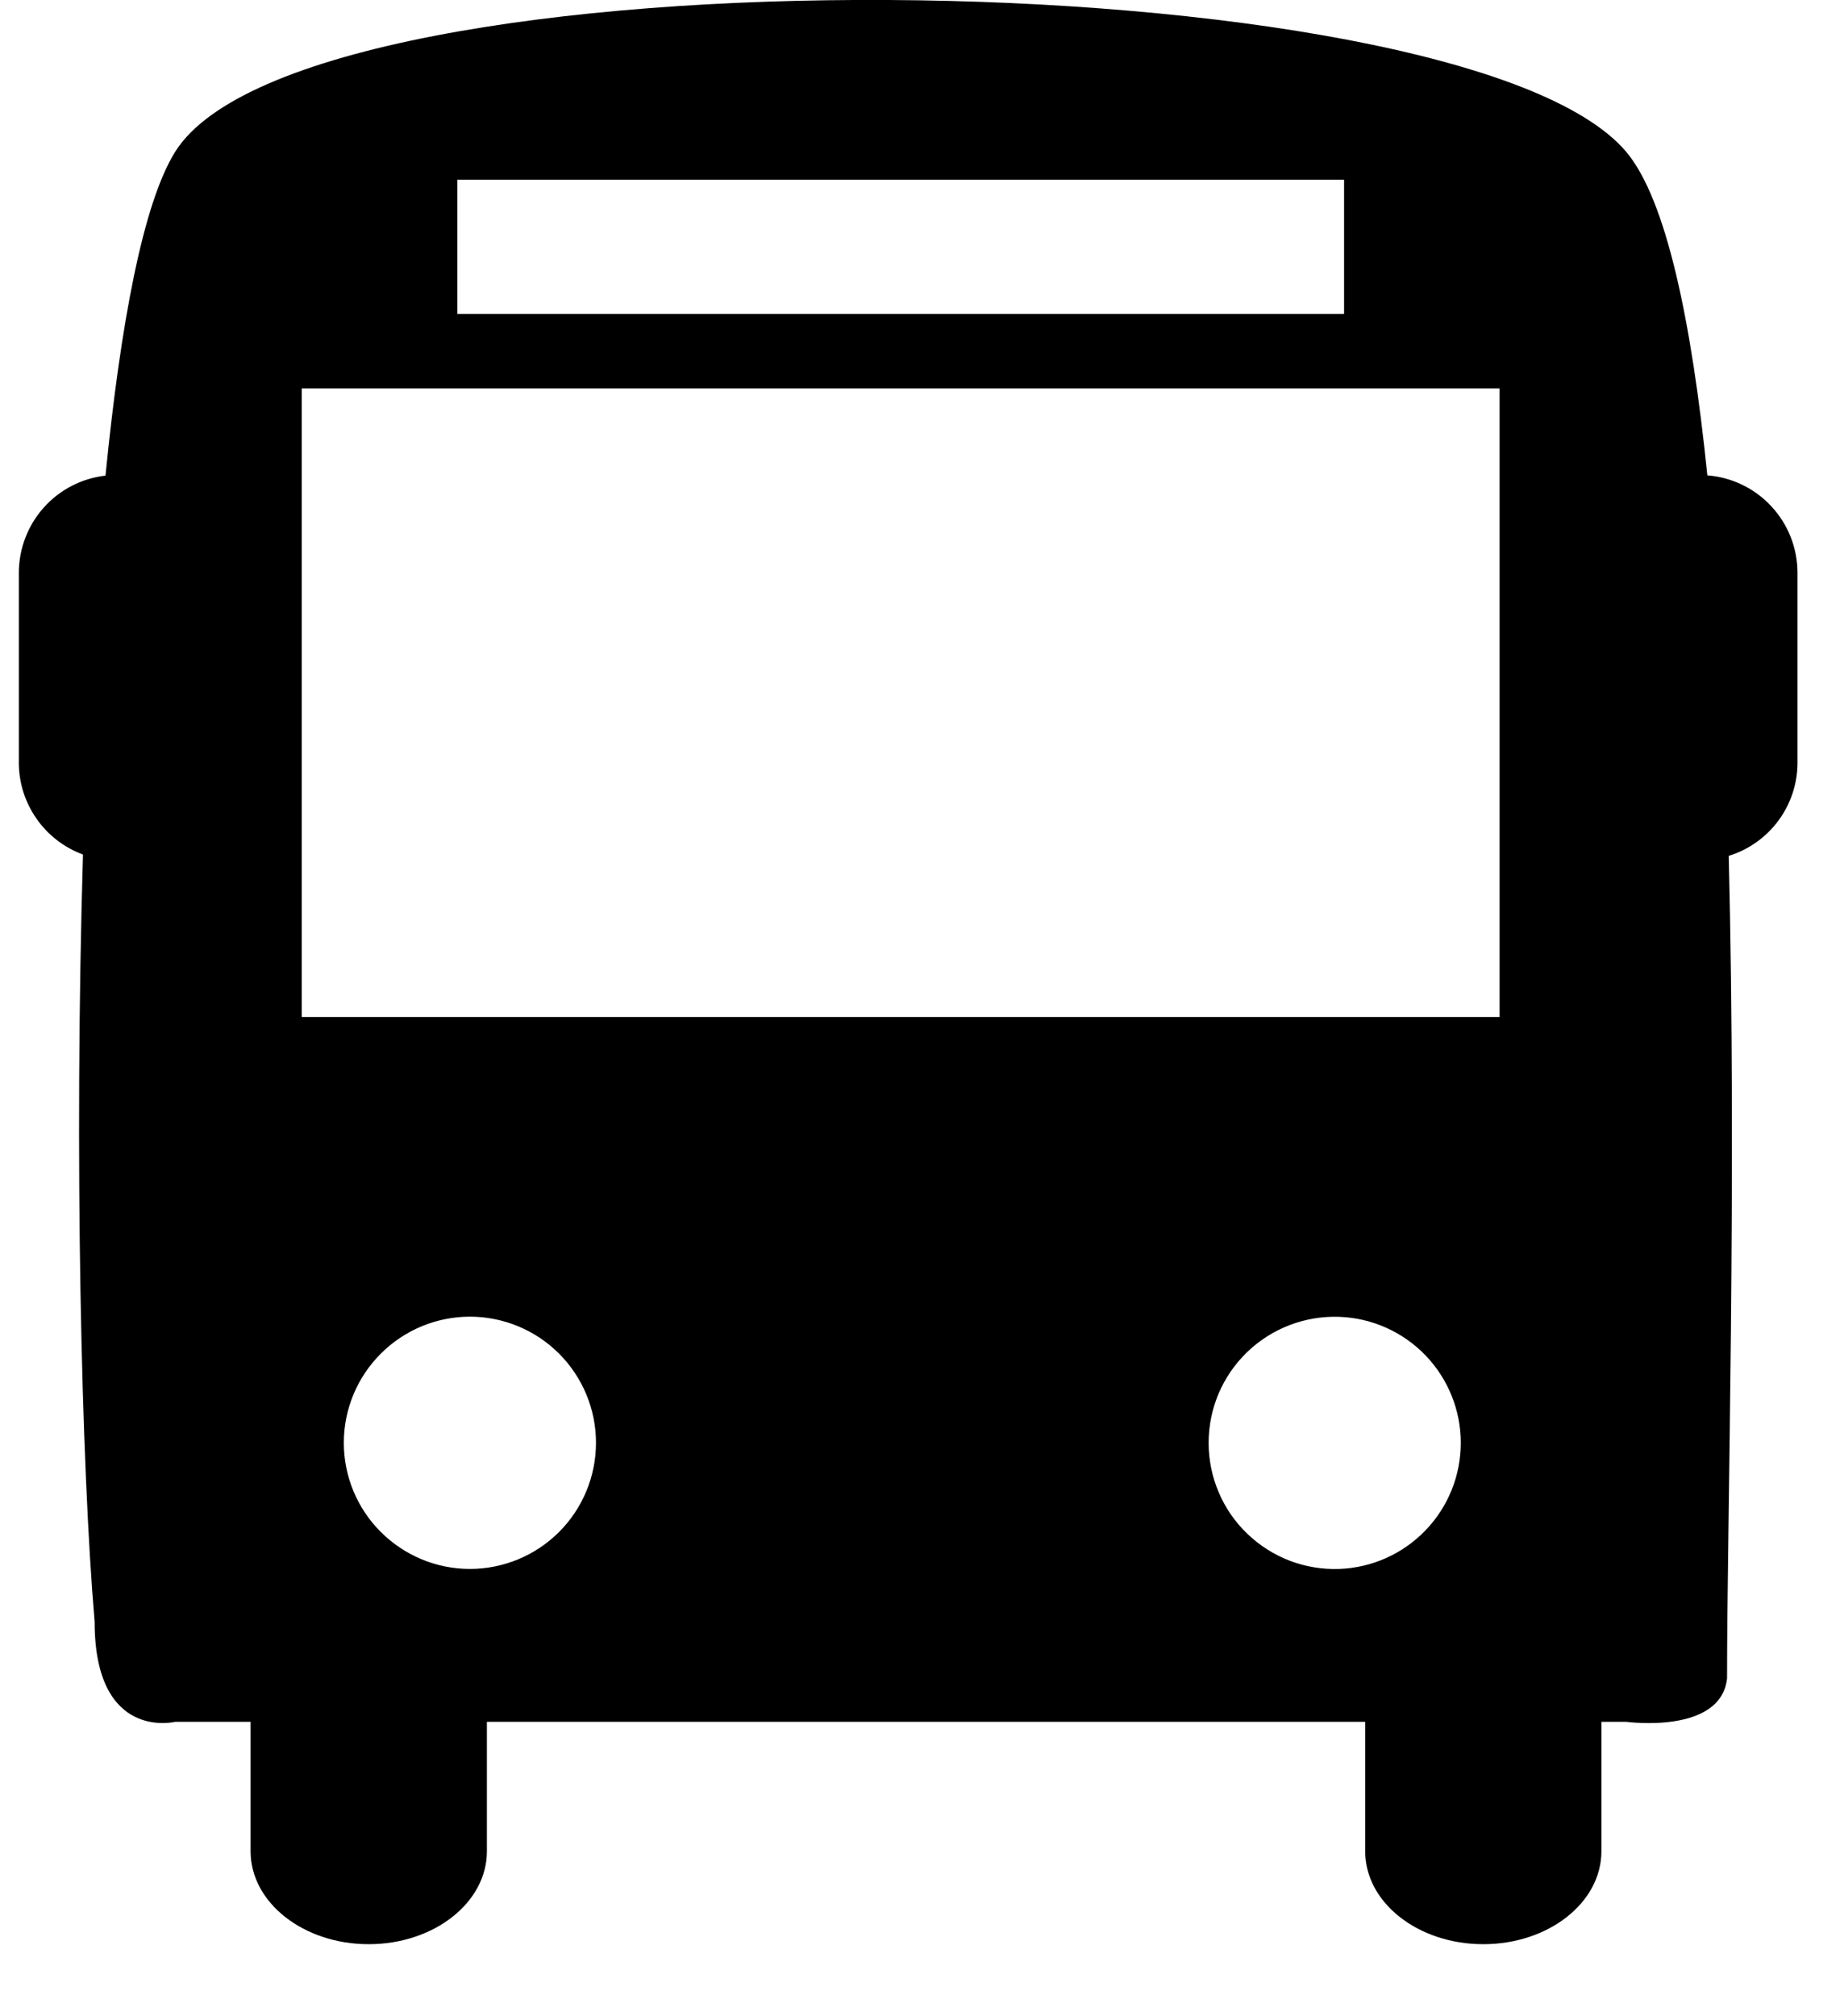 <svg width="21" height="23" viewBox="0 0 21 23" fill="none" xmlns="http://www.w3.org/2000/svg">
<path d="M19.486 5.423C19.305 3.653 19.016 2.274 18.56 1.732C16.678 -0.496 3.496 -0.659 1.999 1.732C1.633 2.318 1.376 3.692 1.204 5.426C0.932 5.457 0.681 5.587 0.499 5.791C0.317 5.995 0.216 6.259 0.215 6.533V8.702C0.215 8.93 0.286 9.153 0.417 9.34C0.548 9.528 0.733 9.67 0.947 9.749C0.846 13.165 0.928 16.729 1.08 18.502C1.08 19.87 1.999 19.643 1.999 19.643H2.86V21.12C2.86 21.706 3.464 22.18 4.208 22.18C4.953 22.18 5.557 21.706 5.557 21.12V19.643H15.581V21.12C15.581 21.706 16.184 22.18 16.929 22.18C17.673 22.18 18.277 21.706 18.277 21.12V19.643H18.56C18.56 19.643 19.642 19.791 19.711 19.147C19.711 17.38 19.822 13.462 19.73 9.764C19.957 9.694 20.156 9.553 20.297 9.362C20.438 9.171 20.515 8.939 20.515 8.702V6.533C20.514 6.252 20.408 5.982 20.217 5.777C20.027 5.571 19.765 5.445 19.486 5.423ZM5.219 2.05H15.34V3.581H5.219V2.05ZM5.363 17.899C4.982 17.899 4.616 17.747 4.346 17.477C4.076 17.208 3.924 16.842 3.924 16.46C3.924 16.078 4.076 15.713 4.346 15.443C4.616 15.173 4.982 15.021 5.363 15.021C5.745 15.021 6.111 15.173 6.381 15.443C6.65 15.713 6.802 16.078 6.802 16.46C6.802 16.842 6.65 17.208 6.381 17.477C6.111 17.747 5.745 17.899 5.363 17.899ZM15.286 17.899C15.093 17.906 14.9 17.874 14.719 17.805C14.539 17.736 14.374 17.631 14.235 17.497C14.095 17.363 13.984 17.202 13.909 17.024C13.833 16.846 13.794 16.655 13.794 16.461C13.794 16.268 13.833 16.076 13.908 15.898C13.984 15.72 14.095 15.559 14.234 15.425C14.373 15.291 14.538 15.186 14.719 15.117C14.899 15.048 15.092 15.016 15.285 15.023C15.658 15.036 16.01 15.194 16.269 15.462C16.527 15.73 16.672 16.088 16.672 16.46C16.672 16.833 16.528 17.191 16.269 17.459C16.011 17.727 15.659 17.885 15.286 17.899ZM17.115 11.602H3.444V4.431H17.115V11.602Z" fill="black"/>
</svg>
